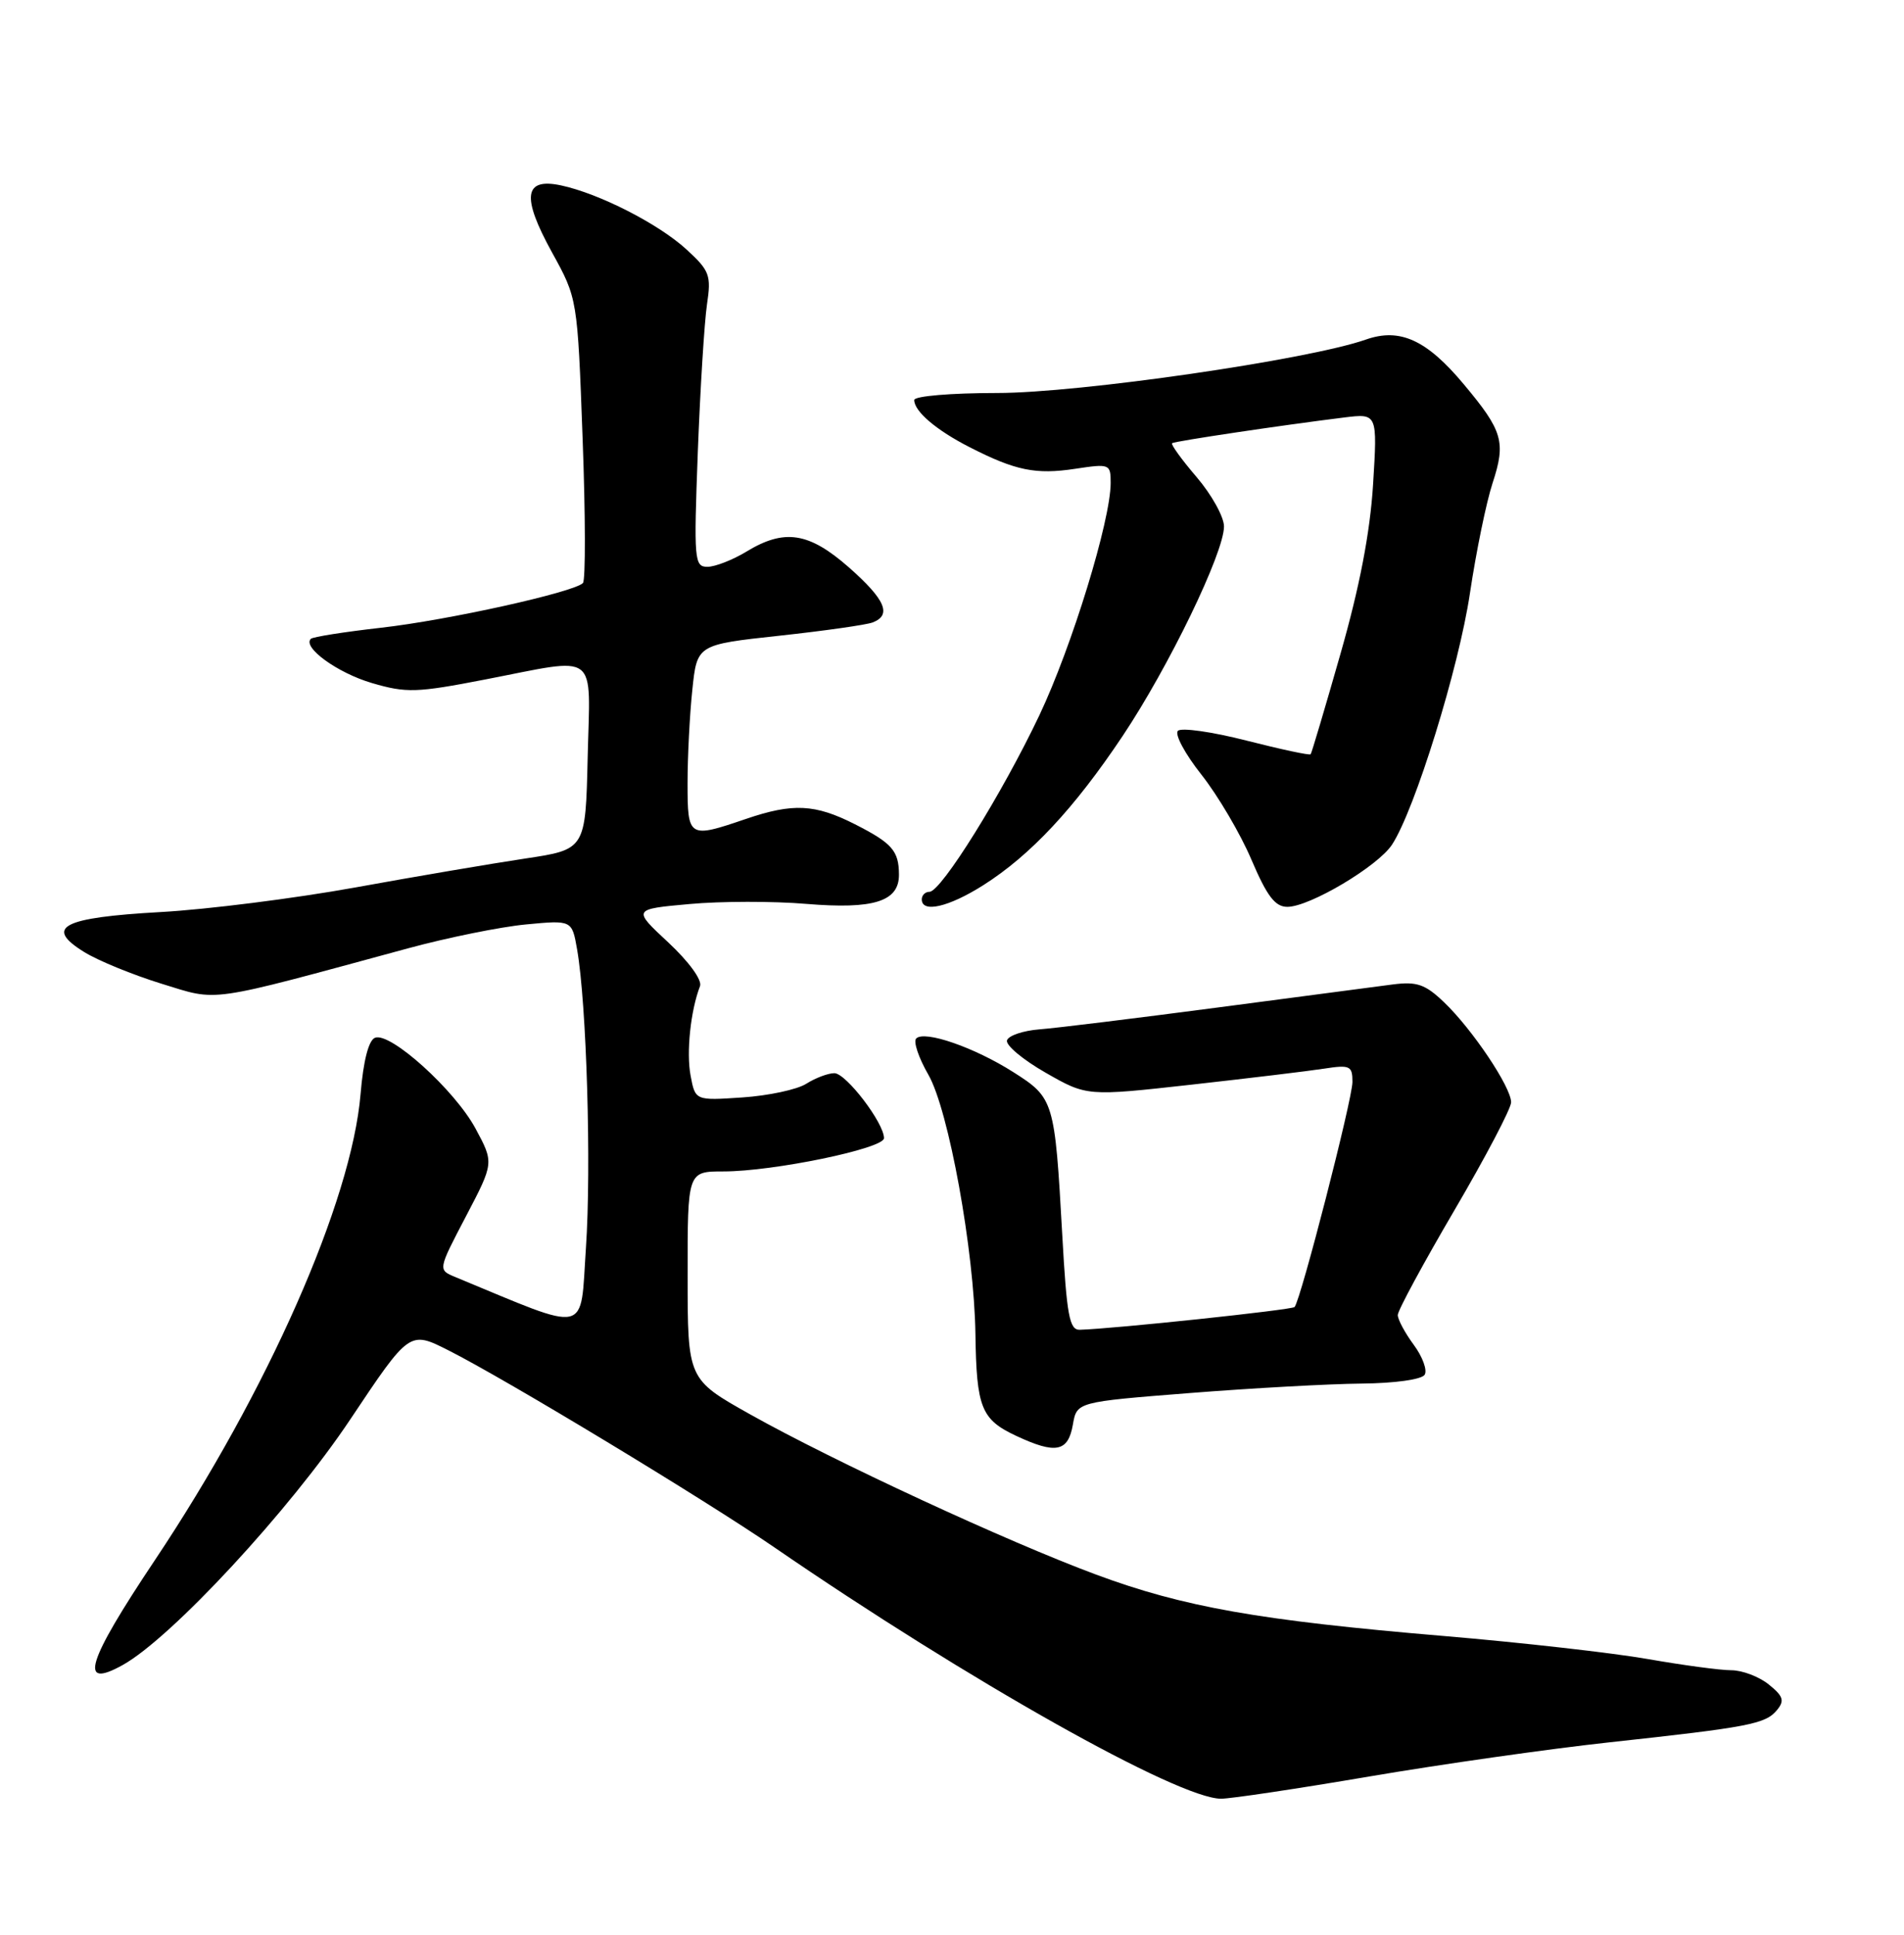 <?xml version="1.0" encoding="UTF-8" standalone="no"?>
<!DOCTYPE svg PUBLIC "-//W3C//DTD SVG 1.1//EN" "http://www.w3.org/Graphics/SVG/1.1/DTD/svg11.dtd" >
<svg xmlns="http://www.w3.org/2000/svg" xmlns:xlink="http://www.w3.org/1999/xlink" version="1.1" viewBox="0 0 252 256">
 <g >
 <path fill="currentColor"
d=" M 181.22 235.06 C 190.73 233.44 205.03 231.41 213.00 230.54 C 231.49 228.53 233.66 228.12 235.18 226.28 C 236.22 225.03 236.03 224.44 234.11 222.89 C 232.83 221.85 230.59 221.00 229.14 221.00 C 227.69 221.00 222.72 220.33 218.10 219.52 C 213.48 218.71 201.33 217.33 191.10 216.47 C 166.66 214.41 156.64 212.64 145.06 208.34 C 133.30 203.98 110.32 193.34 99.26 187.13 C 91.01 182.50 91.01 182.50 91.01 168.75 C 91.00 155.00 91.00 155.00 95.75 155.00 C 102.36 155.00 117.00 151.97 117.00 150.60 C 117.00 148.58 111.97 142.00 110.43 142.00 C 109.60 142.00 107.93 142.63 106.71 143.40 C 105.50 144.17 101.69 144.98 98.26 145.21 C 92.02 145.63 92.02 145.63 91.40 142.31 C 90.82 139.24 91.40 133.72 92.65 130.48 C 92.95 129.68 91.19 127.26 88.45 124.70 C 83.72 120.30 83.72 120.30 91.25 119.62 C 95.40 119.24 102.36 119.23 106.72 119.60 C 115.66 120.34 119.01 119.28 118.98 115.71 C 118.96 112.57 118.07 111.56 113.15 109.06 C 107.86 106.38 104.94 106.24 98.72 108.36 C 91.14 110.95 91.00 110.87 91.00 103.65 C 91.00 100.15 91.28 94.59 91.63 91.30 C 92.25 85.30 92.25 85.30 103.12 84.12 C 109.10 83.47 114.67 82.68 115.50 82.36 C 118.06 81.38 117.18 79.33 112.36 75.08 C 107.06 70.42 103.82 69.92 98.77 73.00 C 96.97 74.09 94.66 74.99 93.64 75.00 C 91.89 75.00 91.82 74.15 92.36 59.75 C 92.68 51.36 93.23 42.60 93.57 40.29 C 94.15 36.42 93.93 35.82 90.85 33.00 C 87.16 29.62 79.31 25.61 74.25 24.53 C 69.34 23.49 69.00 26.02 73.05 33.38 C 76.43 39.50 76.43 39.50 77.11 58.00 C 77.49 68.17 77.51 76.79 77.15 77.15 C 75.92 78.37 59.29 82.06 50.44 83.06 C 45.58 83.61 41.39 84.27 41.14 84.53 C 40.00 85.66 44.69 89.05 49.23 90.38 C 53.77 91.71 55.13 91.67 64.15 89.92 C 79.45 86.96 78.11 85.95 77.78 100.20 C 77.50 112.40 77.50 112.40 69.50 113.60 C 65.10 114.26 54.98 115.98 47.00 117.43 C 39.02 118.87 27.44 120.34 21.25 120.68 C 8.21 121.41 5.80 122.67 11.16 125.98 C 13.00 127.12 17.59 128.99 21.37 130.16 C 29.03 132.51 27.03 132.80 54.00 125.48 C 59.23 124.06 66.24 122.64 69.60 122.32 C 75.70 121.74 75.70 121.74 76.38 125.62 C 77.64 132.79 78.28 154.40 77.55 165.12 C 76.76 176.75 78.26 176.42 60.23 168.96 C 57.96 168.02 57.96 168.02 61.67 160.94 C 65.38 153.86 65.38 153.86 62.94 149.33 C 60.19 144.23 51.67 136.53 49.64 137.31 C 48.79 137.63 48.09 140.34 47.72 144.78 C 46.53 158.94 35.44 184.07 20.52 206.40 C 11.46 219.95 10.34 223.59 16.24 220.31 C 22.68 216.73 38.35 199.82 46.38 187.78 C 54.20 176.07 54.20 176.07 59.35 178.67 C 66.93 182.49 93.28 198.42 102.50 204.75 C 128.13 222.35 155.96 238.00 161.61 238.00 C 162.89 238.00 171.72 236.68 181.22 235.06 Z  M 142.00 188.49 C 142.52 185.50 142.52 185.50 157.51 184.32 C 165.75 183.67 175.96 183.11 180.19 183.07 C 184.61 183.03 188.17 182.53 188.56 181.90 C 188.93 181.30 188.28 179.52 187.12 177.95 C 185.95 176.37 185.00 174.59 185.00 174.00 C 185.00 173.40 188.38 167.16 192.50 160.13 C 196.62 153.10 200.00 146.67 200.00 145.85 C 200.00 143.85 194.88 136.21 191.15 132.64 C 188.64 130.23 187.54 129.85 184.33 130.26 C 182.22 130.53 171.72 131.91 161.00 133.33 C 150.28 134.74 139.73 136.04 137.58 136.20 C 135.42 136.37 133.49 137.02 133.28 137.65 C 133.07 138.28 135.37 140.21 138.38 141.93 C 143.85 145.06 143.85 145.06 157.68 143.52 C 165.28 142.67 173.19 141.72 175.25 141.40 C 178.68 140.87 179.00 141.03 179.00 143.16 C 179.01 145.39 172.16 172.02 171.34 172.94 C 171.01 173.32 147.34 175.83 142.90 175.95 C 141.54 175.99 141.18 174.03 140.59 163.34 C 139.60 145.61 139.50 145.28 134.10 141.85 C 128.95 138.58 122.36 136.30 121.26 137.41 C 120.86 137.81 121.58 139.96 122.87 142.20 C 125.56 146.87 128.94 165.49 129.10 176.50 C 129.24 186.26 129.86 187.82 134.50 189.99 C 139.74 192.44 141.37 192.12 142.00 188.49 Z  M 130.15 117.12 C 136.40 113.15 142.17 106.98 148.58 97.39 C 154.69 88.25 162.00 73.14 162.00 69.66 C 162.00 68.40 160.37 65.46 158.38 63.13 C 156.39 60.81 154.93 58.78 155.13 58.64 C 155.50 58.37 169.80 56.24 177.91 55.24 C 182.31 54.70 182.31 54.70 181.73 64.10 C 181.33 70.50 179.95 77.65 177.42 86.50 C 175.38 93.65 173.60 99.64 173.47 99.80 C 173.34 99.97 169.52 99.15 164.97 97.99 C 160.43 96.83 156.35 96.25 155.90 96.70 C 155.44 97.16 156.85 99.77 159.02 102.51 C 161.19 105.26 164.17 110.31 165.63 113.75 C 167.70 118.60 168.77 120.00 170.40 119.99 C 173.35 119.98 182.37 114.62 184.24 111.76 C 187.26 107.15 193.08 88.38 194.55 78.50 C 195.37 73.00 196.72 66.43 197.55 63.91 C 199.33 58.48 198.90 57.01 193.73 50.84 C 188.83 44.97 185.28 43.35 180.78 44.93 C 173.14 47.61 142.83 52.00 131.97 52.00 C 125.89 52.00 121.00 52.41 121.00 52.93 C 121.00 54.43 123.92 56.92 128.33 59.17 C 134.42 62.28 137.09 62.82 142.30 62.03 C 146.88 61.34 147.00 61.39 147.00 63.91 C 146.99 68.88 141.89 85.50 137.57 94.63 C 132.65 105.00 124.56 118.00 123.02 118.00 C 122.46 118.00 122.00 118.45 122.00 119.00 C 122.00 120.85 125.57 120.02 130.15 117.12 Z "/>
</g>
</svg>